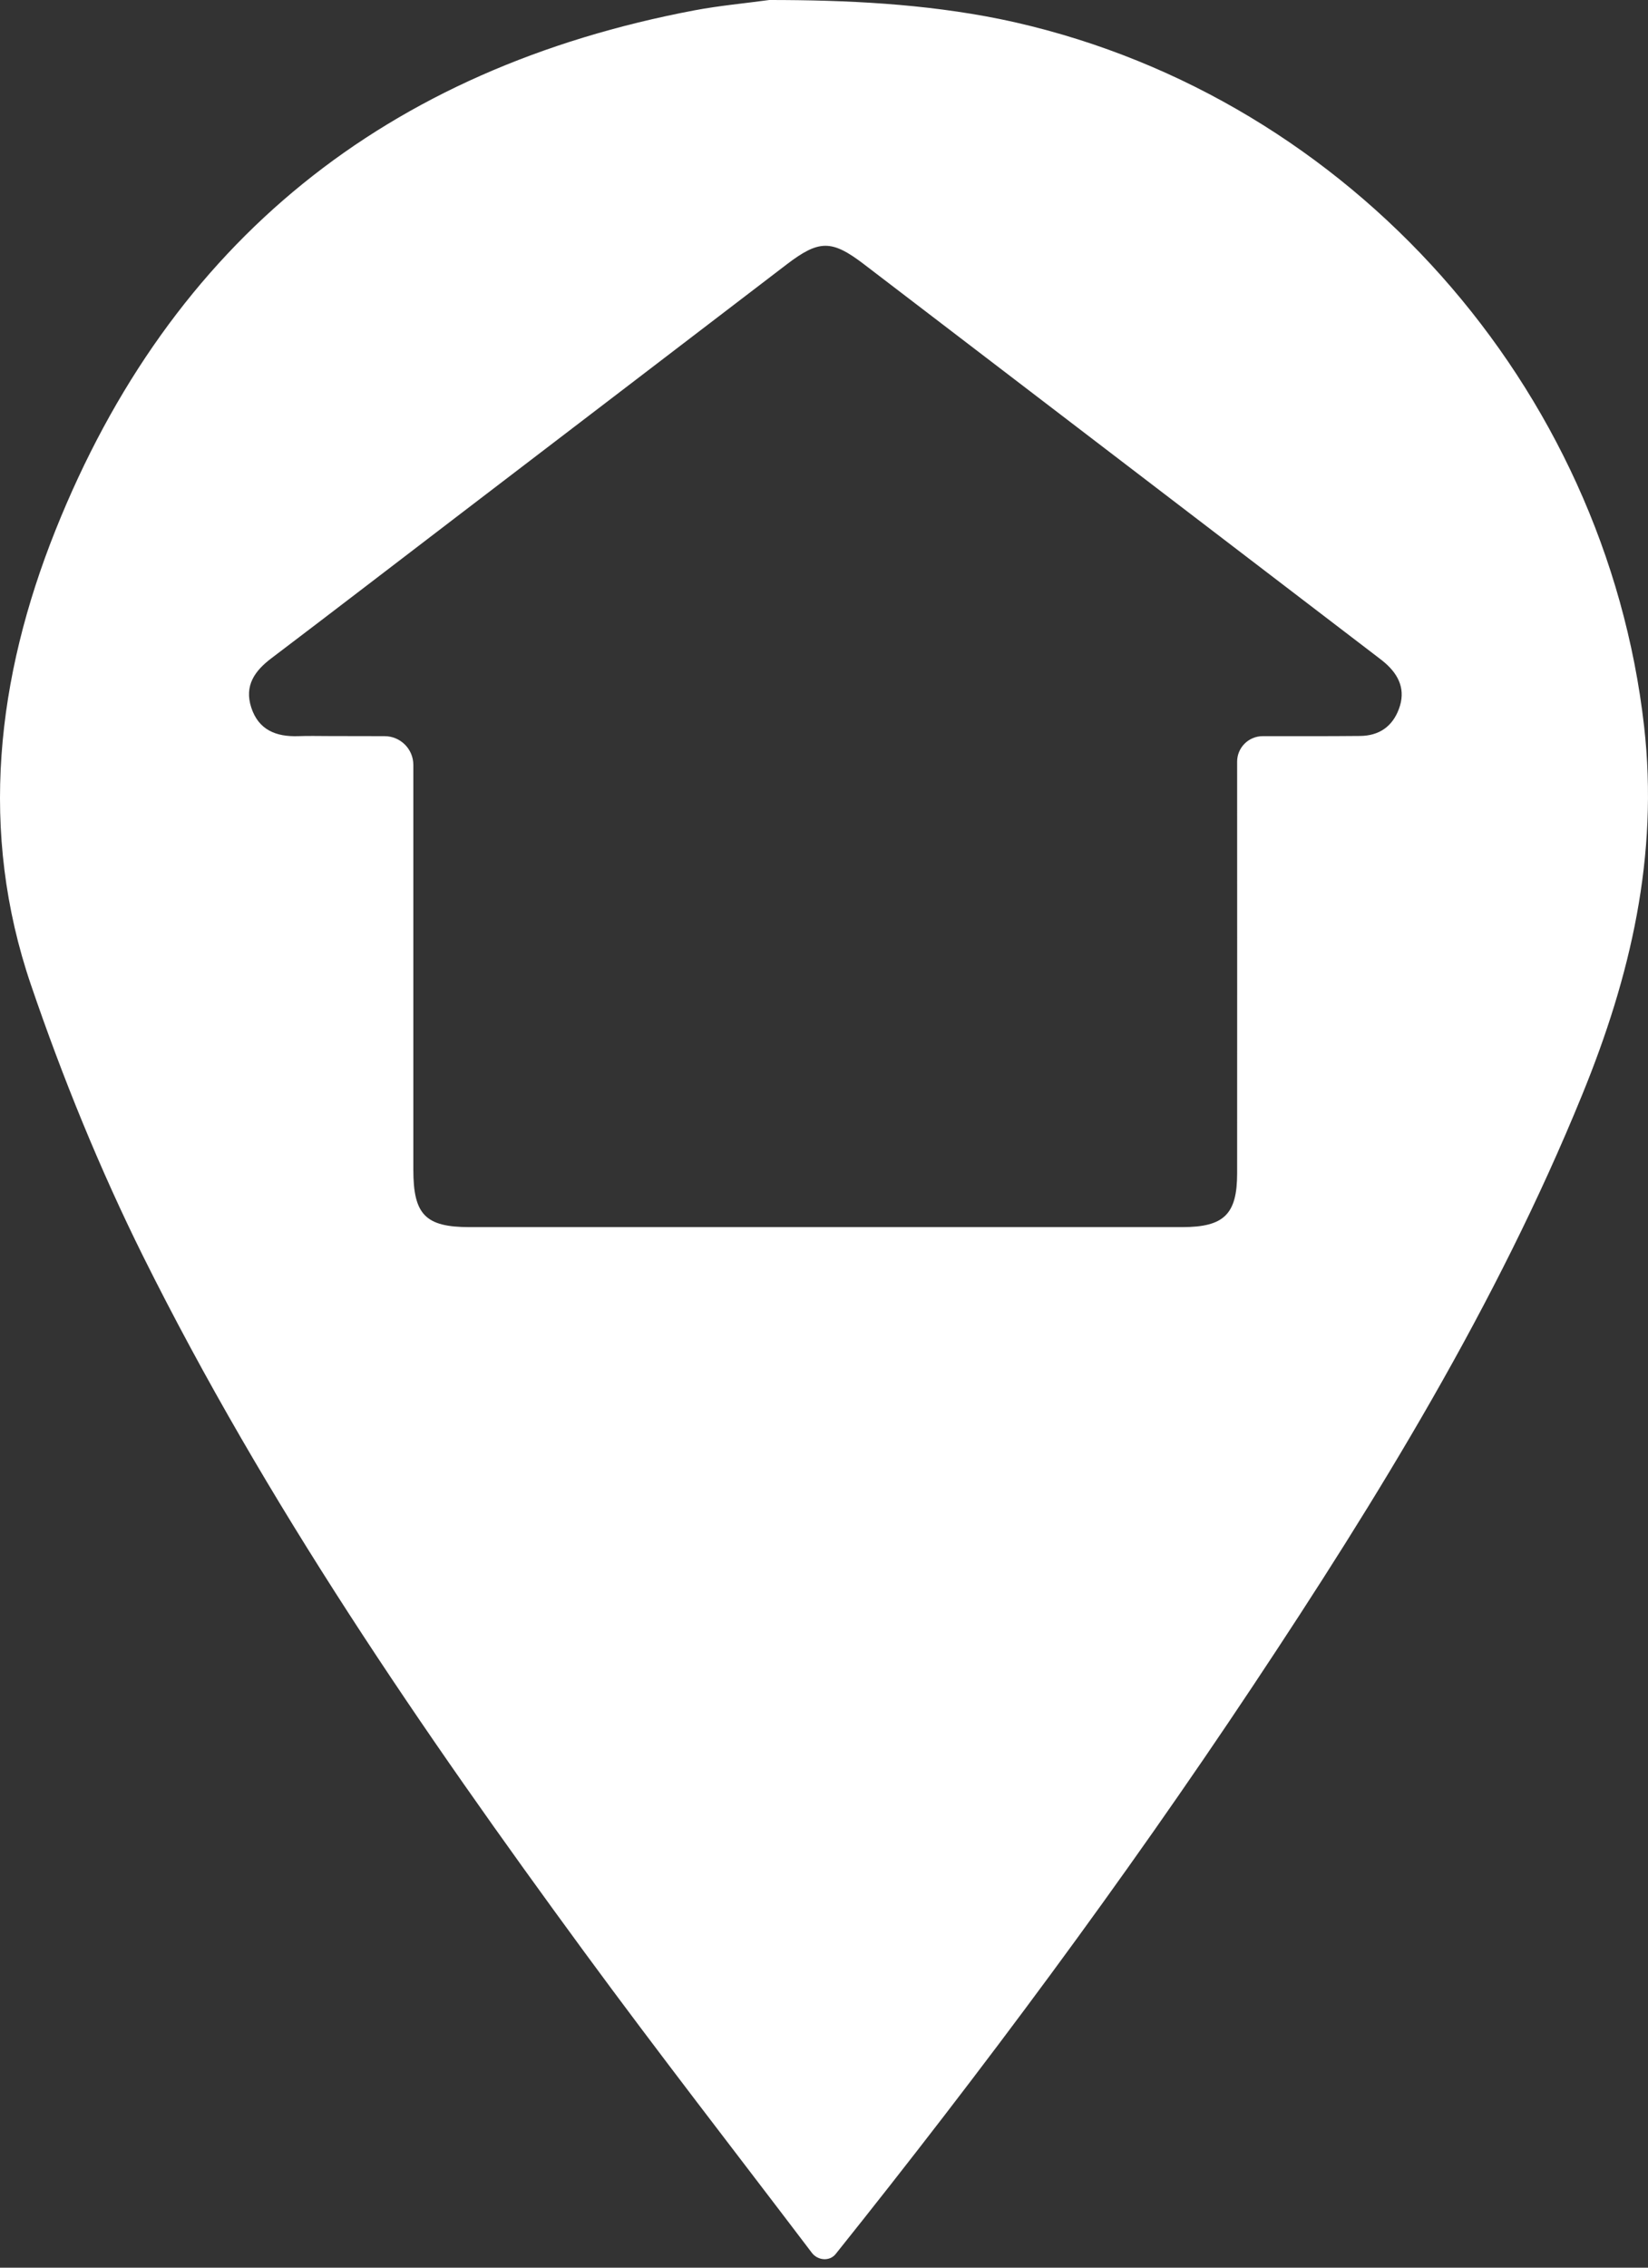 <svg width="16" height="22" viewBox="0 0 16 22" fill="none" xmlns="http://www.w3.org/2000/svg">
<rect x="0" y="0" width="16" height="22" fill="#333333" stroke="none"/>
<path d="M7.469 0C8.218 0 8.97 0.036 9.704 0.184C9.758 0.195 9.812 0.207 9.866 0.219C13.117 0.962 15.587 3.752 15.962 7.045C16.105 8.305 15.83 9.474 15.361 10.621C14.529 12.66 13.381 14.527 12.165 16.355C10.901 18.255 9.54 20.085 8.113 21.868C8.054 21.941 7.94 21.931 7.883 21.857C7.139 20.877 6.391 19.916 5.671 18.935C4.091 16.782 2.582 14.582 1.39 12.189C0.968 11.34 0.607 10.453 0.301 9.556C-0.208 8.067 -0.033 6.575 0.538 5.146C1.661 2.337 3.755 0.665 6.744 0.1C6.983 0.055 7.227 0.033 7.469 0ZM3.734 7.142C3.888 7.142 4.013 7.267 4.013 7.421C4.013 8.73 4.013 10.04 4.013 11.35C4.013 11.784 4.131 11.905 4.558 11.905C6.865 11.905 9.172 11.905 11.478 11.905C11.884 11.905 12.011 11.78 12.011 11.383C12.012 10.052 12.011 8.721 12.011 7.389C12.011 7.253 12.122 7.142 12.259 7.142C12.263 7.142 12.268 7.142 12.273 7.142C12.583 7.142 12.892 7.143 13.202 7.14C13.388 7.139 13.518 7.05 13.582 6.877C13.648 6.699 13.587 6.555 13.451 6.435C13.414 6.402 13.372 6.373 13.333 6.342C11.682 5.081 10.032 3.82 8.382 2.559C8.074 2.325 7.951 2.326 7.638 2.565C6.582 3.373 5.525 4.179 4.469 4.986C3.857 5.453 3.248 5.922 2.635 6.386C2.472 6.509 2.371 6.652 2.439 6.863C2.51 7.082 2.68 7.149 2.895 7.142C2.996 7.138 3.097 7.141 3.198 7.141C3.374 7.141 3.551 7.142 3.734 7.142Z" fill="white"/>
</svg>
